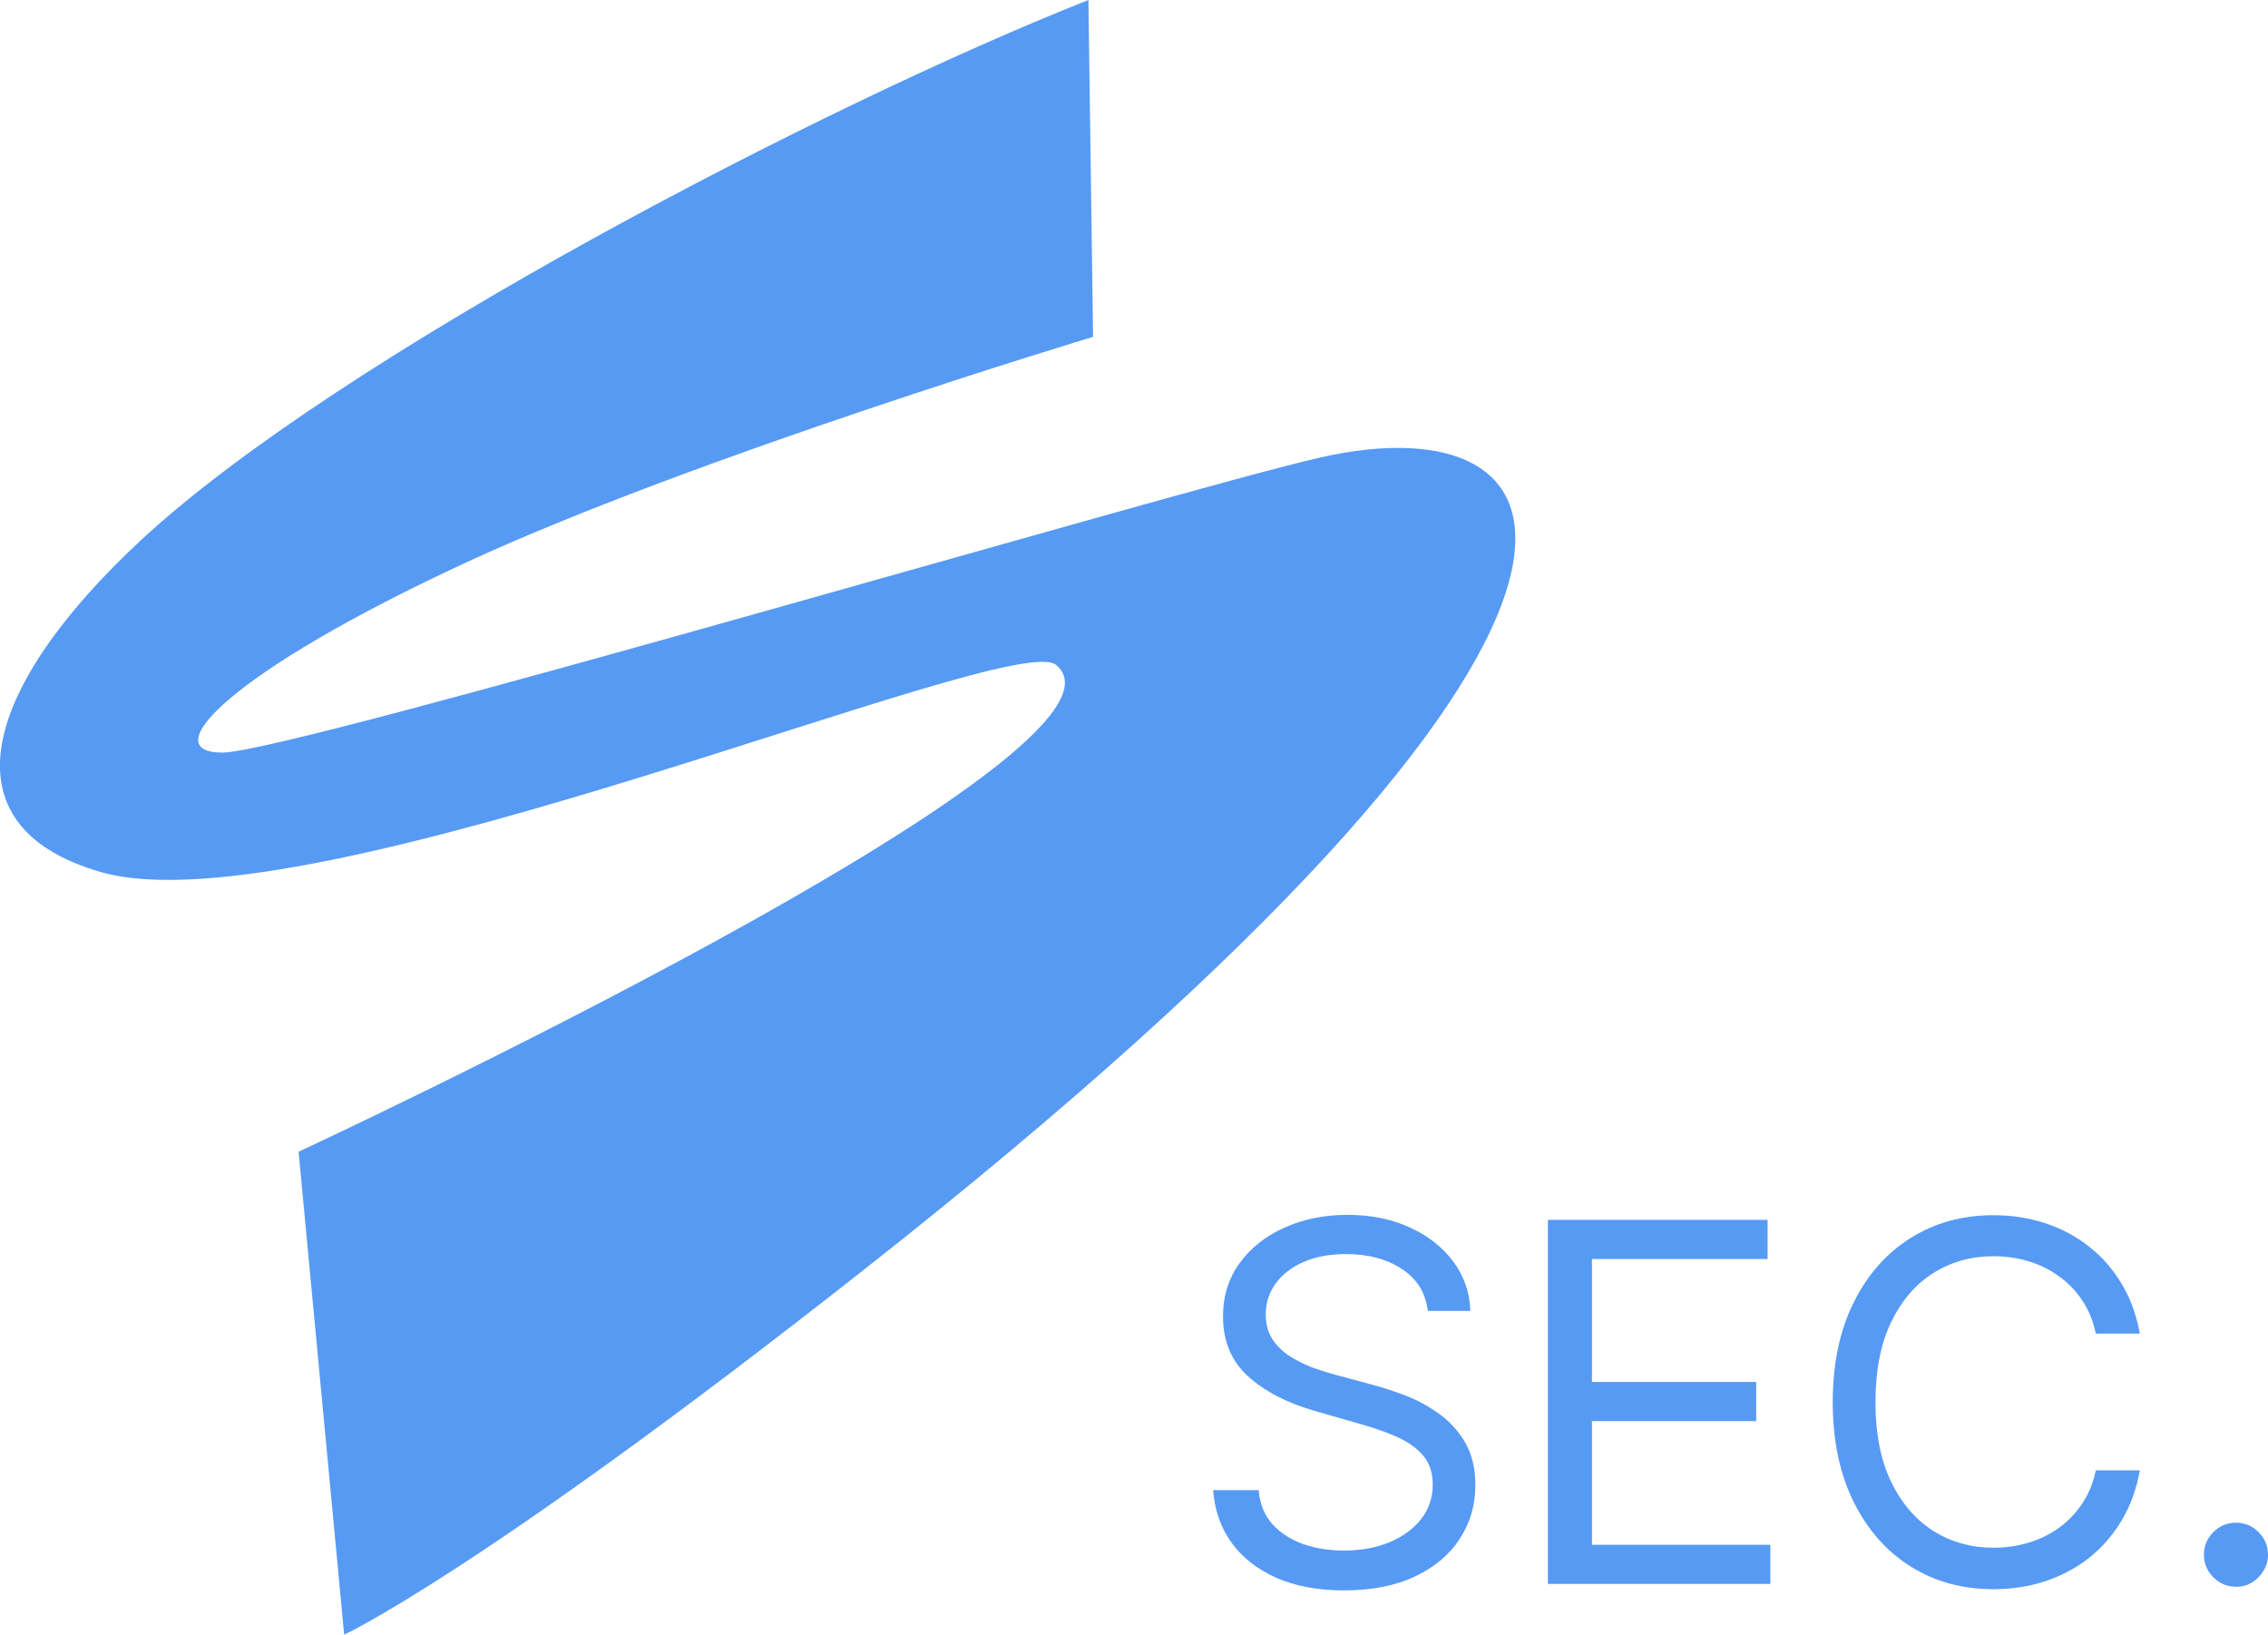 <?xml version="1.0" encoding="UTF-8"?>
<svg id="Layer_1" data-name="Layer 1" xmlns="http://www.w3.org/2000/svg" viewBox="0 0 252.72 182.13">
  <defs>
    <style>
      .cls-1 {
        fill: #579af4;
      }
    </style>
  </defs>
  <path class="cls-1" d="M121.28,0l.52,37.53s-44.3,13.33-69.78,25.1c-26.43,12.22-34.87,21.22-27.25,21.22s106.63-29.31,122.35-32.88c28.88-6.58,43.19,16.48-50.85,90.49-42.93,33.79-57.92,40.66-57.92,40.66l-5.08-53.8s96.17-44.7,84.39-54.25c-4.95-4.01-83.22,29.76-106.42,23.09-17.82-5.13-13.07-20.69,4.48-36.99C37.91,39.6,91.99,11.59,121.28,0Z"/>
  <path class="cls-1" d="M159.1,146.05c-.24-2.01-1.2-3.57-2.89-4.67-1.69-1.11-3.76-1.66-6.22-1.66-1.8,0-3.37,.29-4.71,.87-1.33,.58-2.38,1.38-3.13,2.4-.74,1.02-1.11,2.17-1.11,3.47,0,1.08,.26,2.01,.77,2.79,.53,.77,1.2,1.41,2.02,1.92,.82,.5,1.68,.92,2.57,1.25,.9,.32,1.72,.57,2.48,.77l4.12,1.11c1.06,.28,2.23,.66,3.52,1.15,1.31,.49,2.56,1.15,3.74,2,1.2,.83,2.19,1.9,2.97,3.21,.78,1.31,1.17,2.91,1.17,4.81,0,2.19-.57,4.17-1.72,5.94-1.13,1.77-2.8,3.18-4.99,4.22-2.18,1.04-4.83,1.56-7.94,1.56-2.9,0-5.42-.47-7.54-1.41-2.11-.94-3.78-2.24-4.99-3.92-1.2-1.68-1.88-3.62-2.04-5.84h5.07c.13,1.53,.65,2.8,1.54,3.8,.91,.99,2.06,1.73,3.45,2.22,1.4,.48,2.9,.71,4.51,.71,1.88,0,3.56-.3,5.05-.91,1.49-.62,2.67-1.48,3.54-2.57,.87-1.11,1.31-2.4,1.31-3.88,0-1.35-.38-2.44-1.13-3.29-.75-.85-1.74-1.53-2.97-2.06s-2.55-.99-3.98-1.39l-4.99-1.43c-3.17-.91-5.68-2.21-7.53-3.9-1.85-1.69-2.77-3.9-2.77-6.64,0-2.27,.61-4.25,1.84-5.94,1.24-1.7,2.9-3.02,4.99-3.96,2.1-.95,4.44-1.43,7.03-1.43s4.94,.47,6.97,1.41c2.03,.93,3.64,2.19,4.83,3.8,1.2,1.61,1.83,3.44,1.9,5.49h-4.75Z"/>
  <path class="cls-1" d="M172.48,176.47v-40.56h24.48v4.36h-19.57v13.7h18.3v4.36h-18.3v13.78h19.88v4.36h-24.79Z"/>
  <path class="cls-1" d="M238.44,148.58h-4.91c-.29-1.41-.8-2.65-1.53-3.72-.71-1.07-1.58-1.97-2.61-2.69-1.02-.74-2.15-1.29-3.39-1.66-1.24-.37-2.54-.55-3.88-.55-2.46,0-4.68,.62-6.67,1.86-1.98,1.24-3.56,3.07-4.73,5.49-1.16,2.42-1.74,5.38-1.74,8.89s.58,6.48,1.74,8.89c1.18,2.42,2.75,4.24,4.73,5.49,1.99,1.24,4.22,1.86,6.67,1.86,1.35,0,2.64-.18,3.88-.55,1.24-.37,2.37-.92,3.39-1.64,1.03-.74,1.9-1.64,2.61-2.71,.73-1.08,1.24-2.32,1.53-3.72h4.91c-.37,2.07-1.04,3.93-2.02,5.57-.98,1.64-2.19,3.03-3.64,4.18-1.45,1.14-3.08,2-4.89,2.6-1.8,.59-3.72,.89-5.76,.89-3.46,0-6.54-.84-9.23-2.53-2.69-1.69-4.81-4.09-6.36-7.21-1.54-3.12-2.32-6.81-2.32-11.09s.77-7.97,2.32-11.09c1.54-3.12,3.66-5.52,6.36-7.21,2.69-1.69,5.77-2.54,9.23-2.54,2.05,0,3.97,.3,5.76,.89,1.81,.59,3.44,1.46,4.89,2.61,1.45,1.13,2.67,2.52,3.64,4.16,.98,1.62,1.65,3.48,2.02,5.56Z"/>
  <path class="cls-1" d="M249.15,176.78c-.98,0-1.82-.35-2.52-1.05-.7-.7-1.05-1.54-1.05-2.51s.35-1.82,1.05-2.52c.7-.7,1.54-1.05,2.52-1.05s1.82,.35,2.52,1.05c.7,.7,1.05,1.54,1.05,2.52,0,.65-.17,1.24-.5,1.78-.32,.54-.75,.98-1.29,1.31-.53,.32-1.12,.48-1.78,.48Z"/>
</svg>